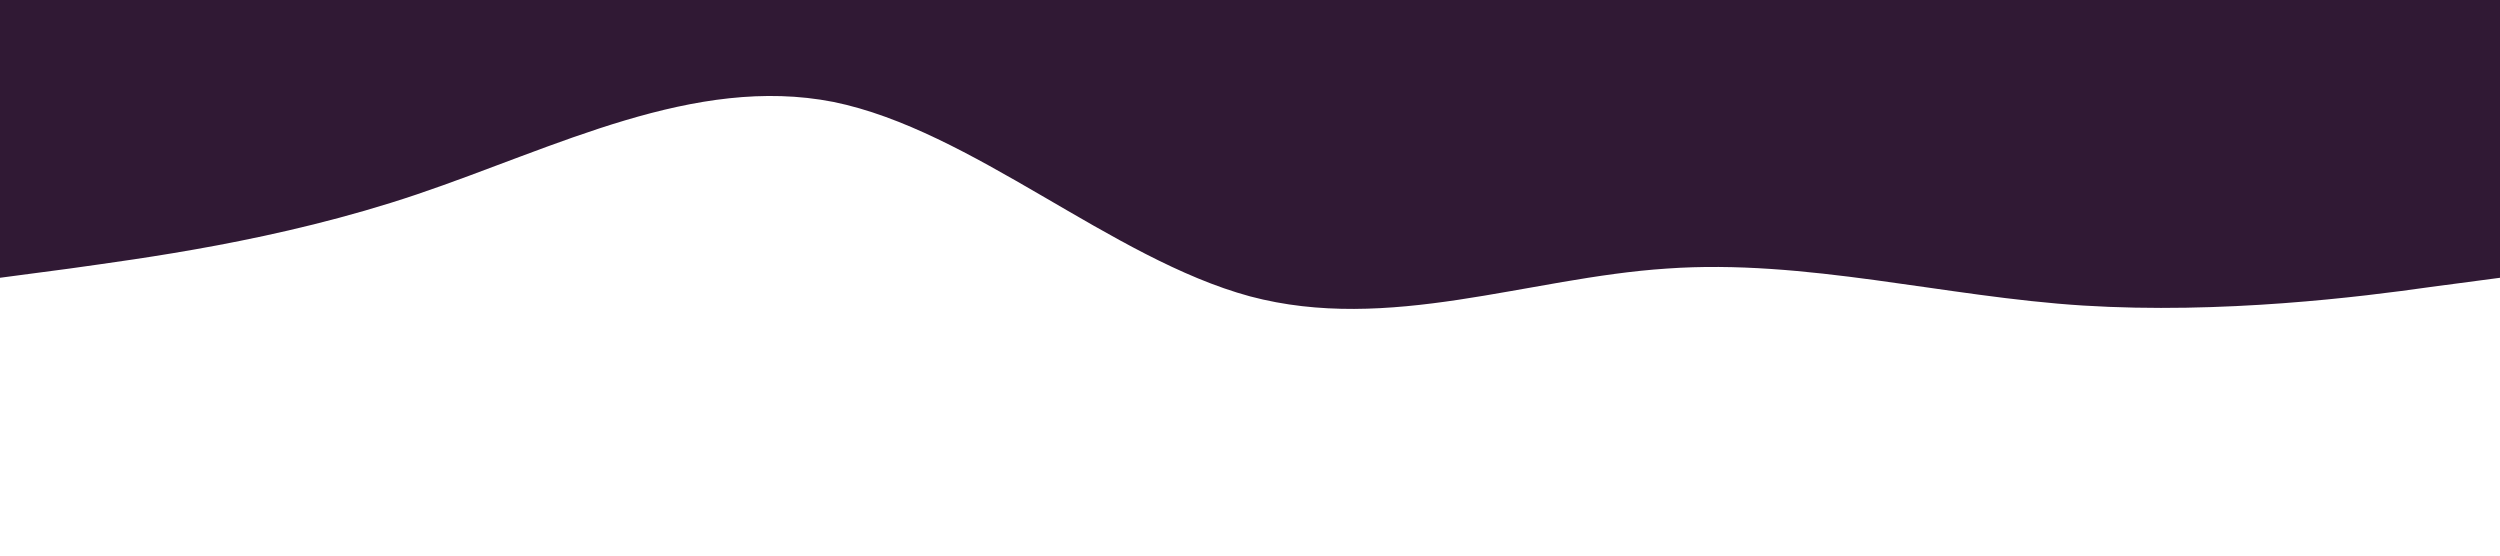 <?xml version="1.0" standalone="no"?><svg xmlns="http://www.w3.org/2000/svg" viewBox="0 0 1440 320"><path fill="#301934" fill-opacity="1" d="M0,160L40,154.7C80,149,160,139,240,112C320,85,400,43,480,58.7C560,75,640,149,720,170.7C800,192,880,160,960,154.7C1040,149,1120,171,1200,176C1280,181,1360,171,1400,165.3L1440,160L1440,0L1400,0C1360,0,1280,0,1200,0C1120,0,1040,0,960,0C880,0,800,0,720,0C640,0,560,0,480,0C400,0,320,0,240,0C160,0,80,0,40,0L0,0Z"></path></svg>